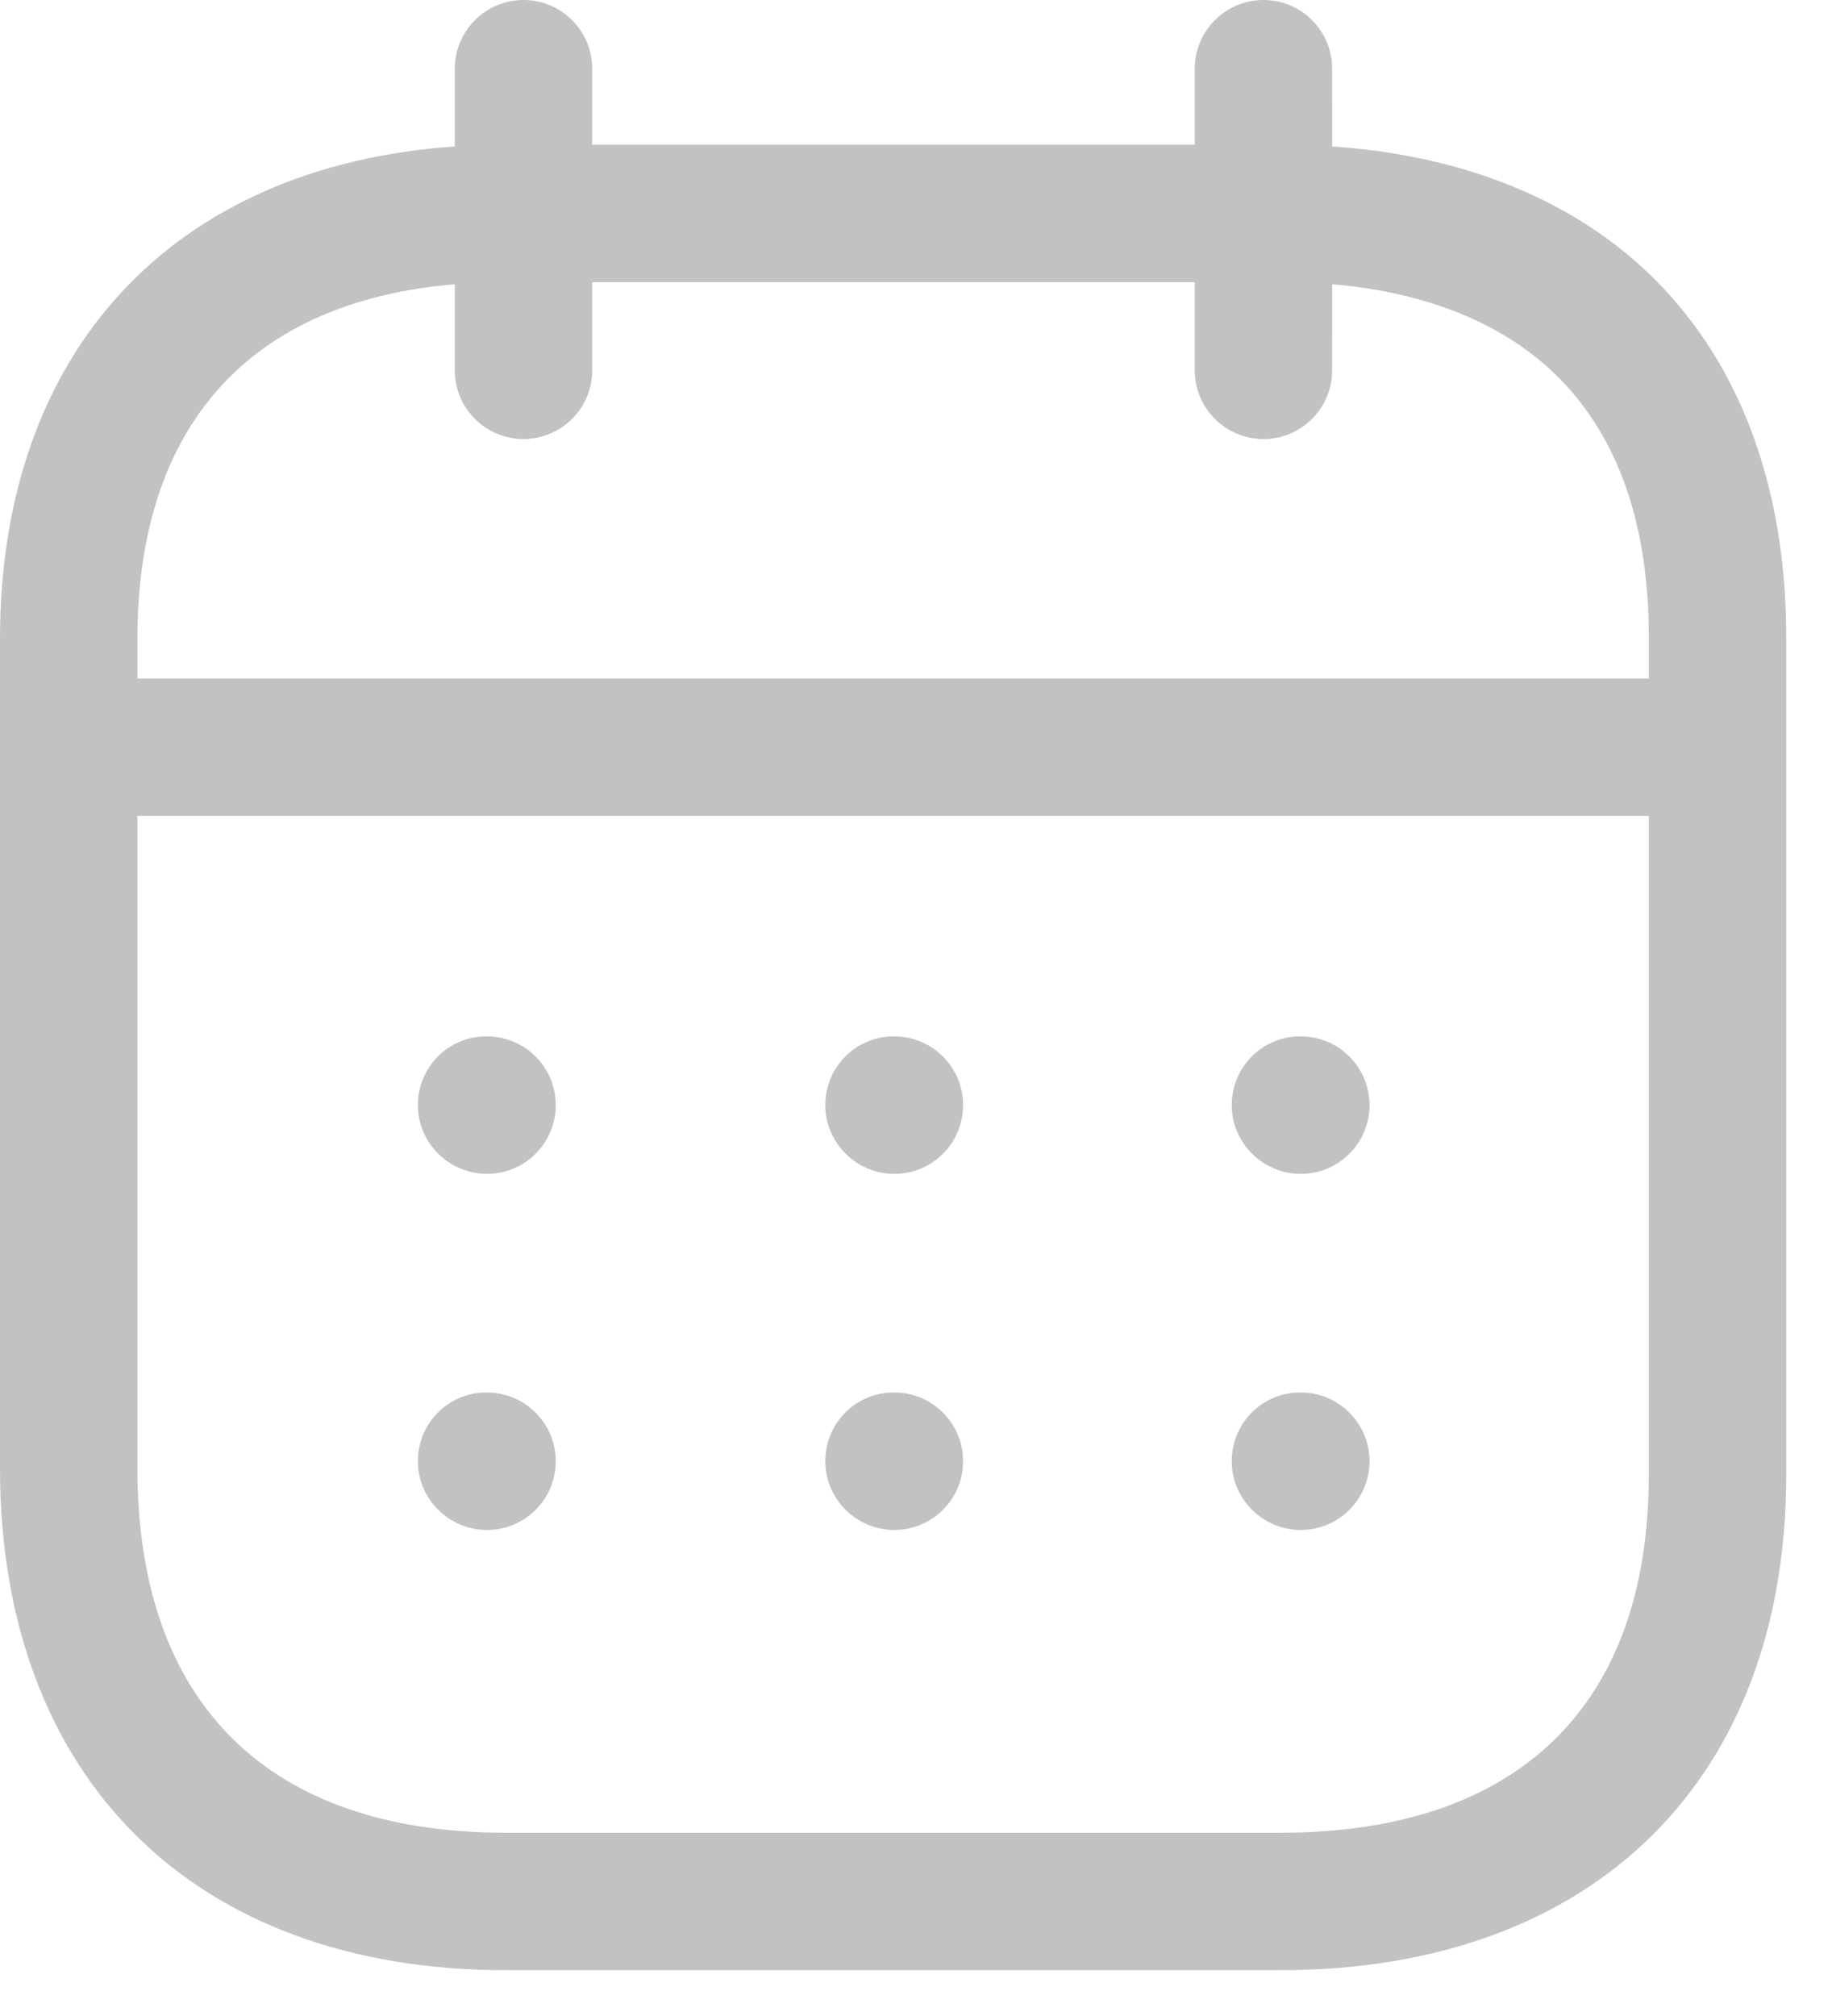 <svg width="20" height="22" viewBox="0 0 20 22" fill="none" xmlns="http://www.w3.org/2000/svg">
<path fill-rule="evenodd" clip-rule="evenodd" d="M13.793 0C14.207 0 14.543 0.336 14.543 0.75L14.544 1.598C16.004 1.698 17.217 2.198 18.075 3.058C19.012 3.999 19.505 5.352 19.5 6.975V16.098C19.5 19.43 17.384 21.5 13.979 21.5H5.521C2.116 21.5 0 19.401 0 16.022V6.973C0 3.83 1.887 1.813 4.965 1.598L4.965 0.75C4.965 0.336 5.301 0 5.715 0C6.129 0 6.465 0.336 6.465 0.75L6.465 1.579H13.043L13.043 0.75C13.043 0.336 13.38 0 13.793 0ZM18 8.904H1.5V16.022C1.5 18.588 2.928 20 5.521 20H13.979C16.572 20 18 18.614 18 16.098L18 8.904ZM14.201 15.196C14.615 15.196 14.951 15.532 14.951 15.946C14.951 16.36 14.615 16.696 14.201 16.696C13.787 16.696 13.447 16.36 13.447 15.946C13.447 15.532 13.778 15.196 14.192 15.196H14.201ZM9.764 15.196C10.178 15.196 10.514 15.532 10.514 15.946C10.514 16.36 10.178 16.696 9.764 16.696C9.35 16.696 9.01 16.36 9.01 15.946C9.01 15.532 9.341 15.196 9.755 15.196H9.764ZM5.317 15.196C5.731 15.196 6.067 15.532 6.067 15.946C6.067 16.36 5.731 16.696 5.317 16.696C4.903 16.696 4.562 16.36 4.562 15.946C4.562 15.532 4.894 15.196 5.308 15.196H5.317ZM14.201 11.31C14.615 11.31 14.951 11.646 14.951 12.06C14.951 12.474 14.615 12.81 14.201 12.81C13.787 12.81 13.447 12.474 13.447 12.06C13.447 11.646 13.778 11.31 14.192 11.31H14.201ZM9.764 11.31C10.178 11.31 10.514 11.646 10.514 12.06C10.514 12.474 10.178 12.81 9.764 12.81C9.35 12.81 9.01 12.474 9.01 12.06C9.01 11.646 9.341 11.31 9.755 11.31H9.764ZM5.317 11.31C5.731 11.31 6.067 11.646 6.067 12.06C6.067 12.474 5.731 12.81 5.317 12.81C4.903 12.81 4.562 12.474 4.562 12.06C4.562 11.646 4.894 11.31 5.308 11.31H5.317ZM13.043 3.079H6.465L6.465 4.041C6.465 4.455 6.129 4.791 5.715 4.791C5.301 4.791 4.965 4.455 4.965 4.041L4.965 3.102C2.725 3.29 1.5 4.648 1.5 6.973V7.404H18L18 6.973C18.004 5.738 17.672 4.778 17.013 4.118C16.434 3.538 15.589 3.191 14.544 3.102L14.543 4.041C14.543 4.455 14.207 4.791 13.793 4.791C13.38 4.791 13.043 4.455 13.043 4.041L13.043 3.079Z" fill="#C2C2C2"/>
</svg>
